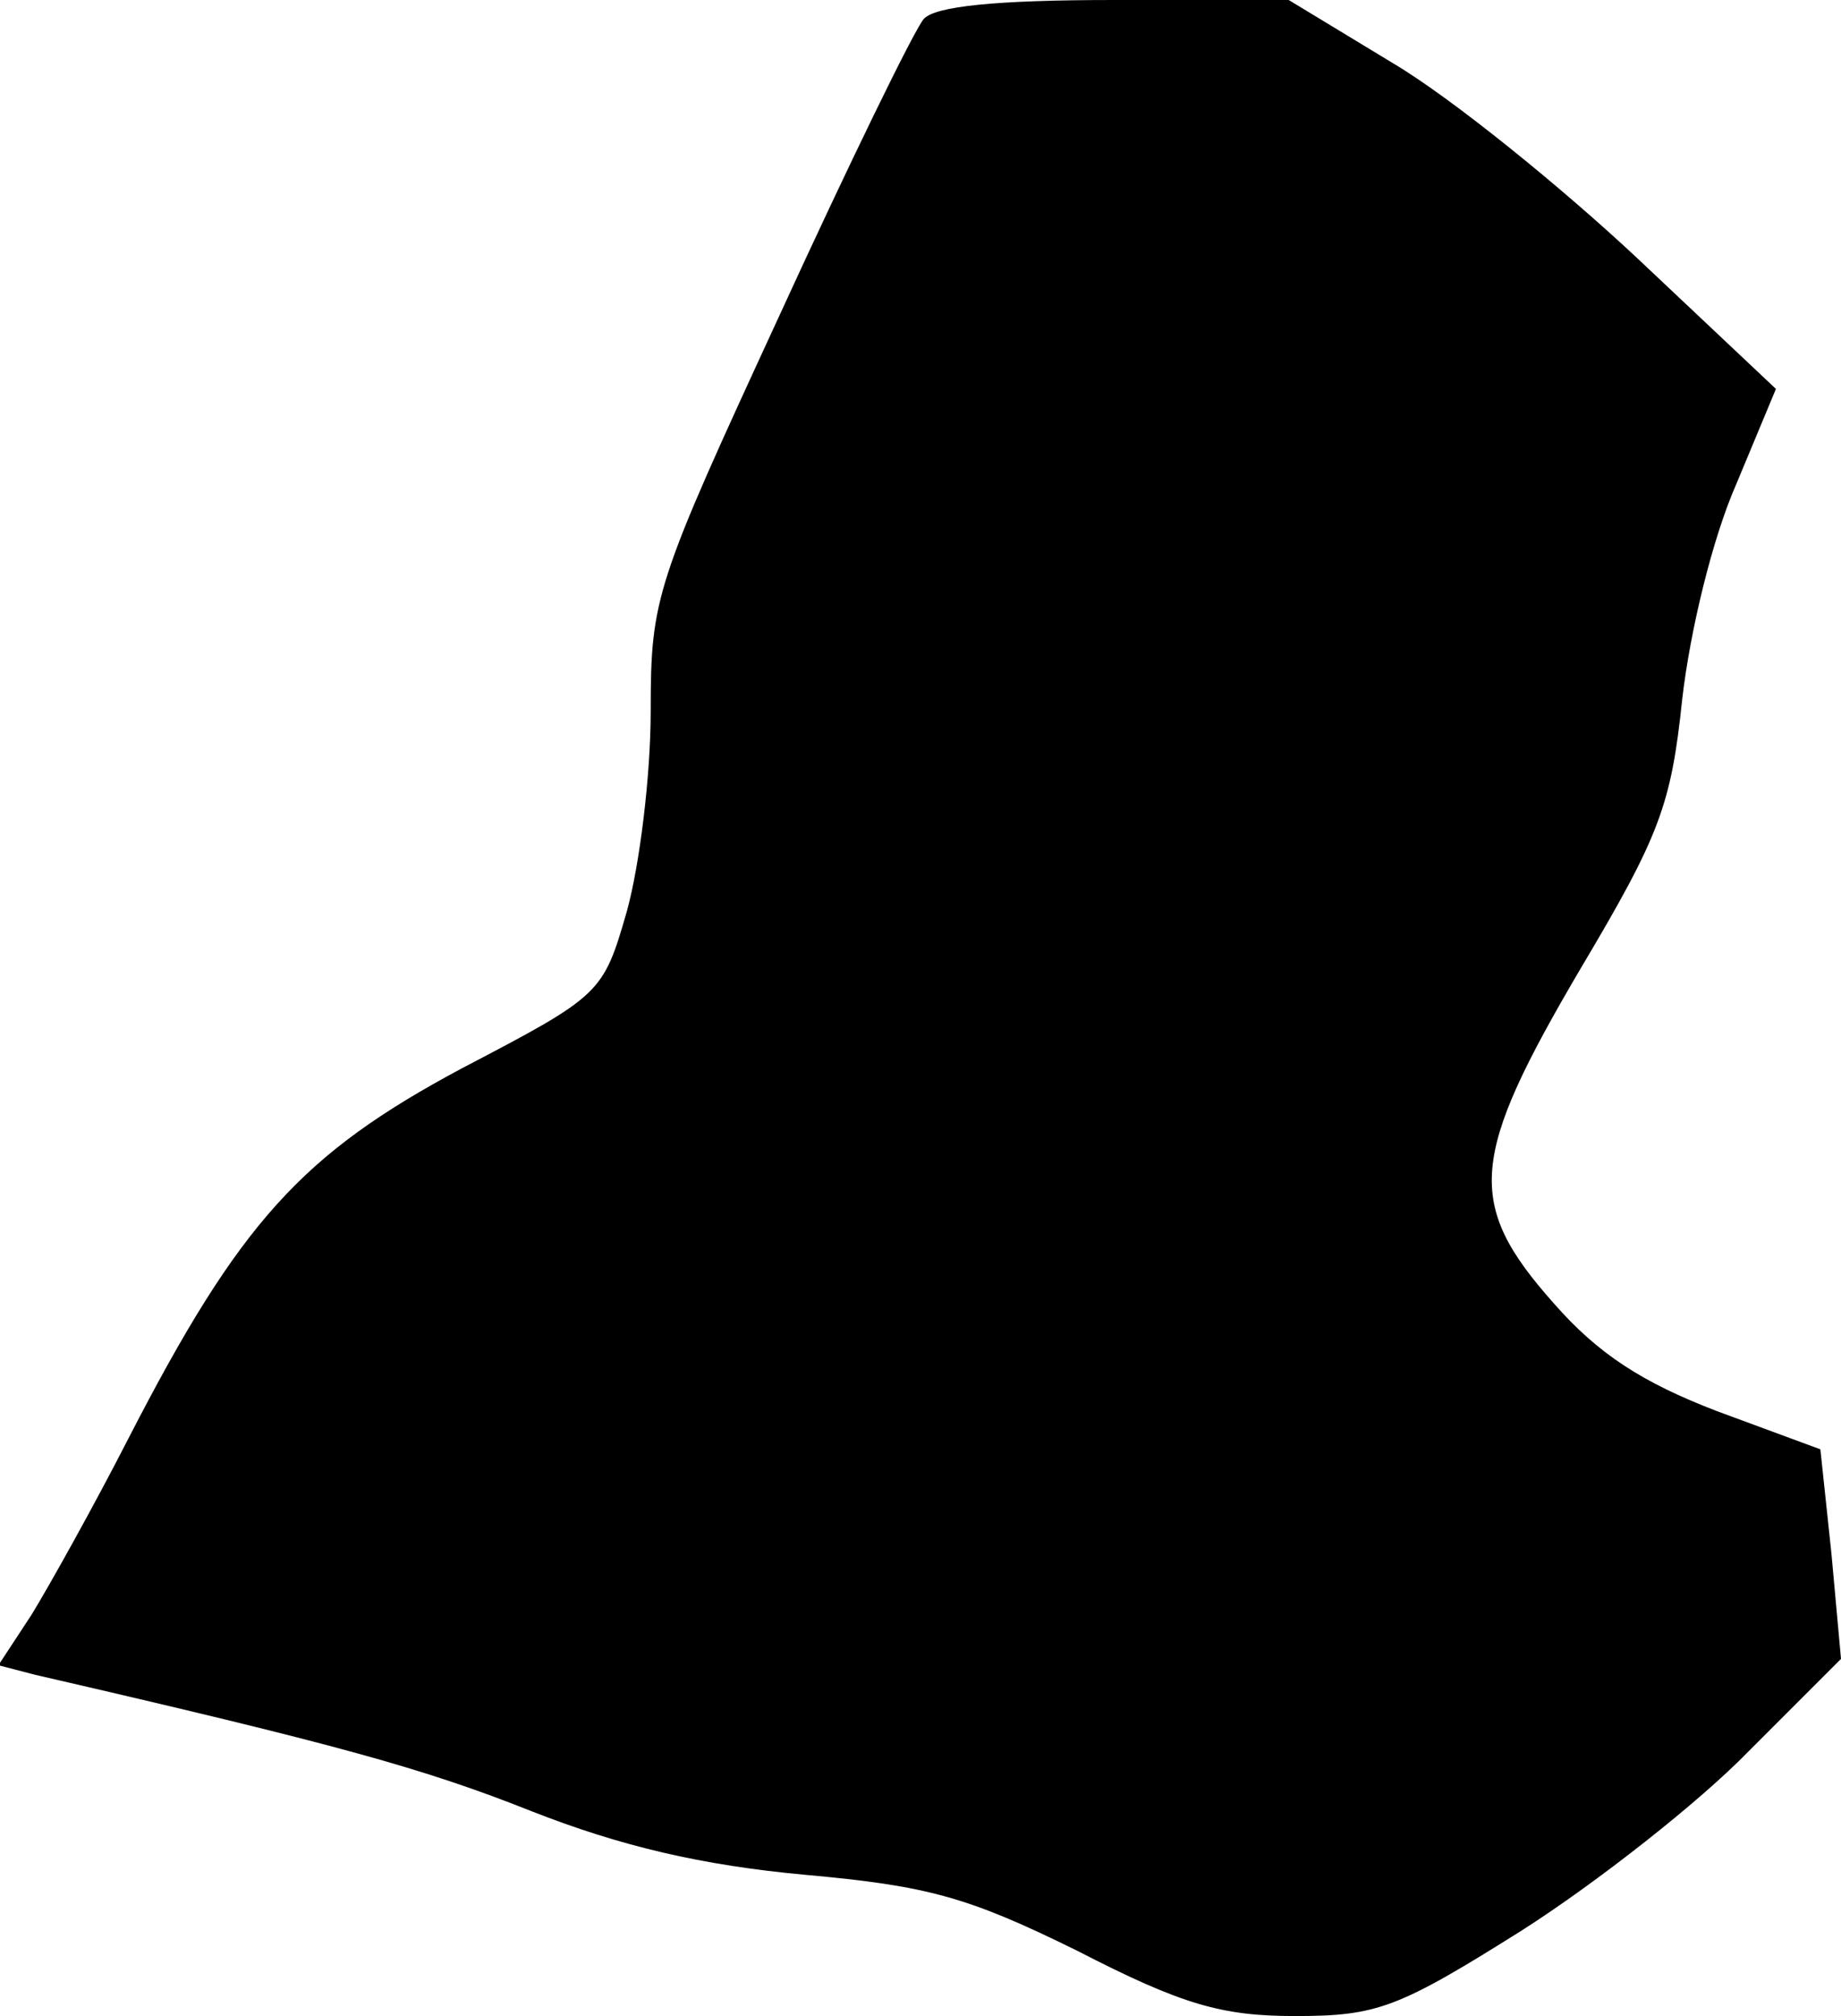<?xml version="1.0" standalone="no"?>
<!DOCTYPE svg PUBLIC "-//W3C//DTD SVG 20010904//EN"
 "http://www.w3.org/TR/2001/REC-SVG-20010904/DTD/svg10.dtd">
<svg version="1.0" xmlns="http://www.w3.org/2000/svg"
 width="116pt" height="127pt" viewBox="0 0 116 127"
 preserveAspectRatio="xMidYMid meet">
<g transform="translate(0,127) scale(0.1,-0.1)"
fill="#000000" stroke="none">
<path fill="#000000" stroke="none" d="M582 1258 c-6 -7 -47 -91 -91 -187 -78
-169 -81 -177 -81 -249 0 -41 -7 -97 -15 -126 -15 -52 -16 -53 -104 -99 -101
-54 -140 -97 -210 -233 -22 -43 -50 -93 -61 -111 l-21 -32 23 -6 c191 -44 245
-59 313 -86 56 -22 107 -34 172 -40 78 -7 103 -14 172 -48 66 -34 91 -41 137
-41 52 0 65 5 143 54 47 30 112 81 143 113 l58 58 -6 66 -7 66 -65 24 c-47 18
-75 36 -103 68 -56 63 -53 92 17 211 50 84 57 103 64 170 5 43 19 101 34 135
l25 60 -87 82 c-48 45 -117 101 -154 123 l-66 40 -110 0 c-75 0 -113 -4 -120
-12z"/>
</g>
</svg>
